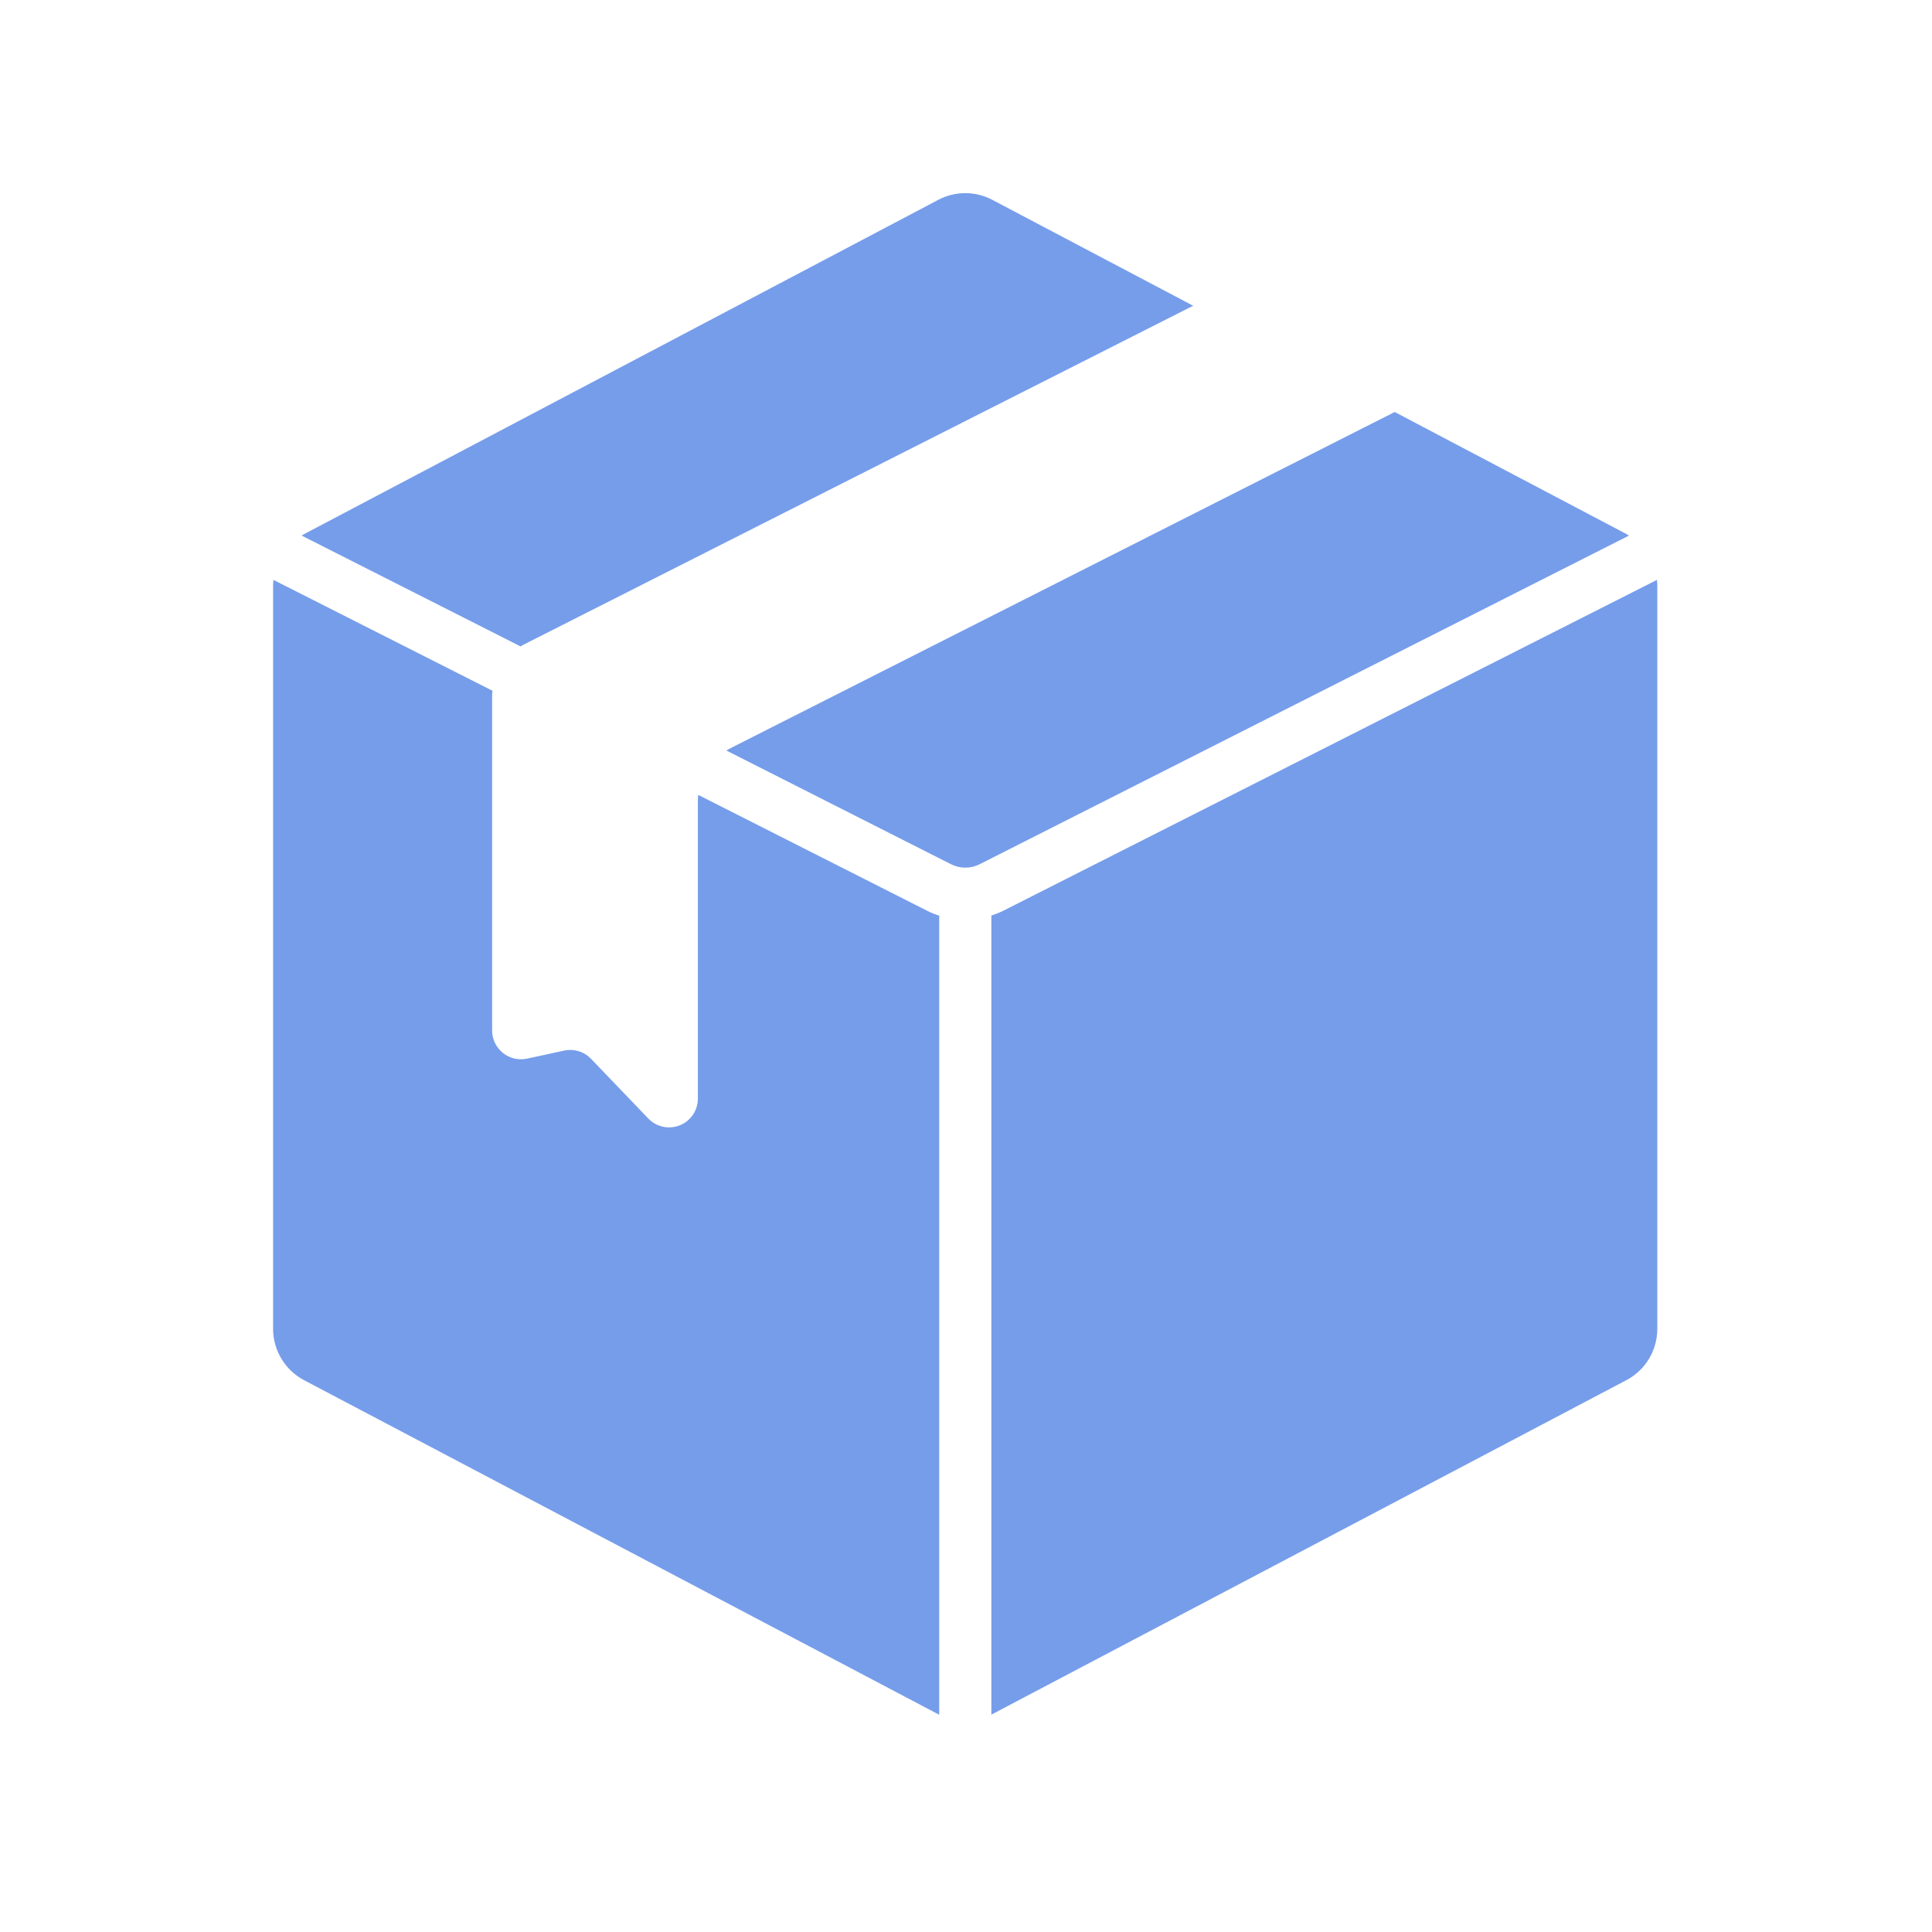 <svg width="32" height="32" viewBox="0 0 32 32" fill="none" xmlns="http://www.w3.org/2000/svg">
<path fill-rule="evenodd" clip-rule="evenodd" d="M8.642 10.695C8.636 10.699 8.63 10.703 8.623 10.707L4.996 8.871C5.001 8.868 5.006 8.865 5.011 8.862C5.018 8.857 5.026 8.852 5.034 8.848L15.543 3.309C15.68 3.237 15.833 3.199 15.989 3.199C16.144 3.199 16.297 3.237 16.434 3.309L19.764 5.065H19.761L8.675 10.676C8.664 10.682 8.653 10.689 8.642 10.695ZM15.753 14.315L12.031 12.431C12.038 12.428 12.045 12.423 12.051 12.419L12.051 12.419L12.051 12.419C12.062 12.413 12.072 12.406 12.084 12.4L23.101 6.824L26.944 8.848C26.951 8.852 26.959 8.857 26.966 8.862C26.971 8.865 26.976 8.868 26.981 8.871L16.225 14.315C16.152 14.352 16.071 14.371 15.989 14.371C15.907 14.371 15.826 14.352 15.753 14.315ZM16.615 15.086C16.552 15.117 16.487 15.143 16.42 15.164V28.398C16.422 28.397 16.424 28.396 16.427 28.396C16.429 28.395 16.431 28.394 16.433 28.393L26.943 22.857C27.096 22.775 27.224 22.654 27.313 22.505C27.402 22.356 27.45 22.186 27.45 22.013V9.692C27.45 9.669 27.448 9.646 27.446 9.623L27.444 9.605L16.615 15.086ZM15.362 15.088C15.424 15.119 15.489 15.145 15.556 15.166V28.399C15.552 28.397 15.547 28.397 15.543 28.395L5.034 22.859C4.88 22.777 4.752 22.656 4.662 22.507C4.572 22.358 4.524 22.188 4.523 22.014V9.694C4.523 9.669 4.526 9.645 4.528 9.622C4.528 9.616 4.529 9.611 4.529 9.605L8.157 11.441C8.156 11.447 8.156 11.453 8.155 11.459C8.153 11.482 8.151 11.505 8.151 11.528V17.066C8.15 17.138 8.166 17.208 8.197 17.273C8.228 17.337 8.273 17.394 8.328 17.439C8.384 17.484 8.449 17.515 8.518 17.532C8.588 17.548 8.66 17.549 8.73 17.534L9.347 17.401C9.427 17.384 9.509 17.388 9.587 17.412C9.665 17.436 9.735 17.48 9.791 17.539L10.737 18.525C10.803 18.594 10.887 18.642 10.98 18.662C11.073 18.683 11.171 18.674 11.259 18.639C11.347 18.604 11.423 18.543 11.477 18.464C11.53 18.385 11.559 18.292 11.559 18.197V13.255C11.559 13.228 11.561 13.203 11.564 13.178C11.564 13.174 11.565 13.17 11.565 13.166L15.362 15.088Z" fill="#769DEA"/>
</svg>
